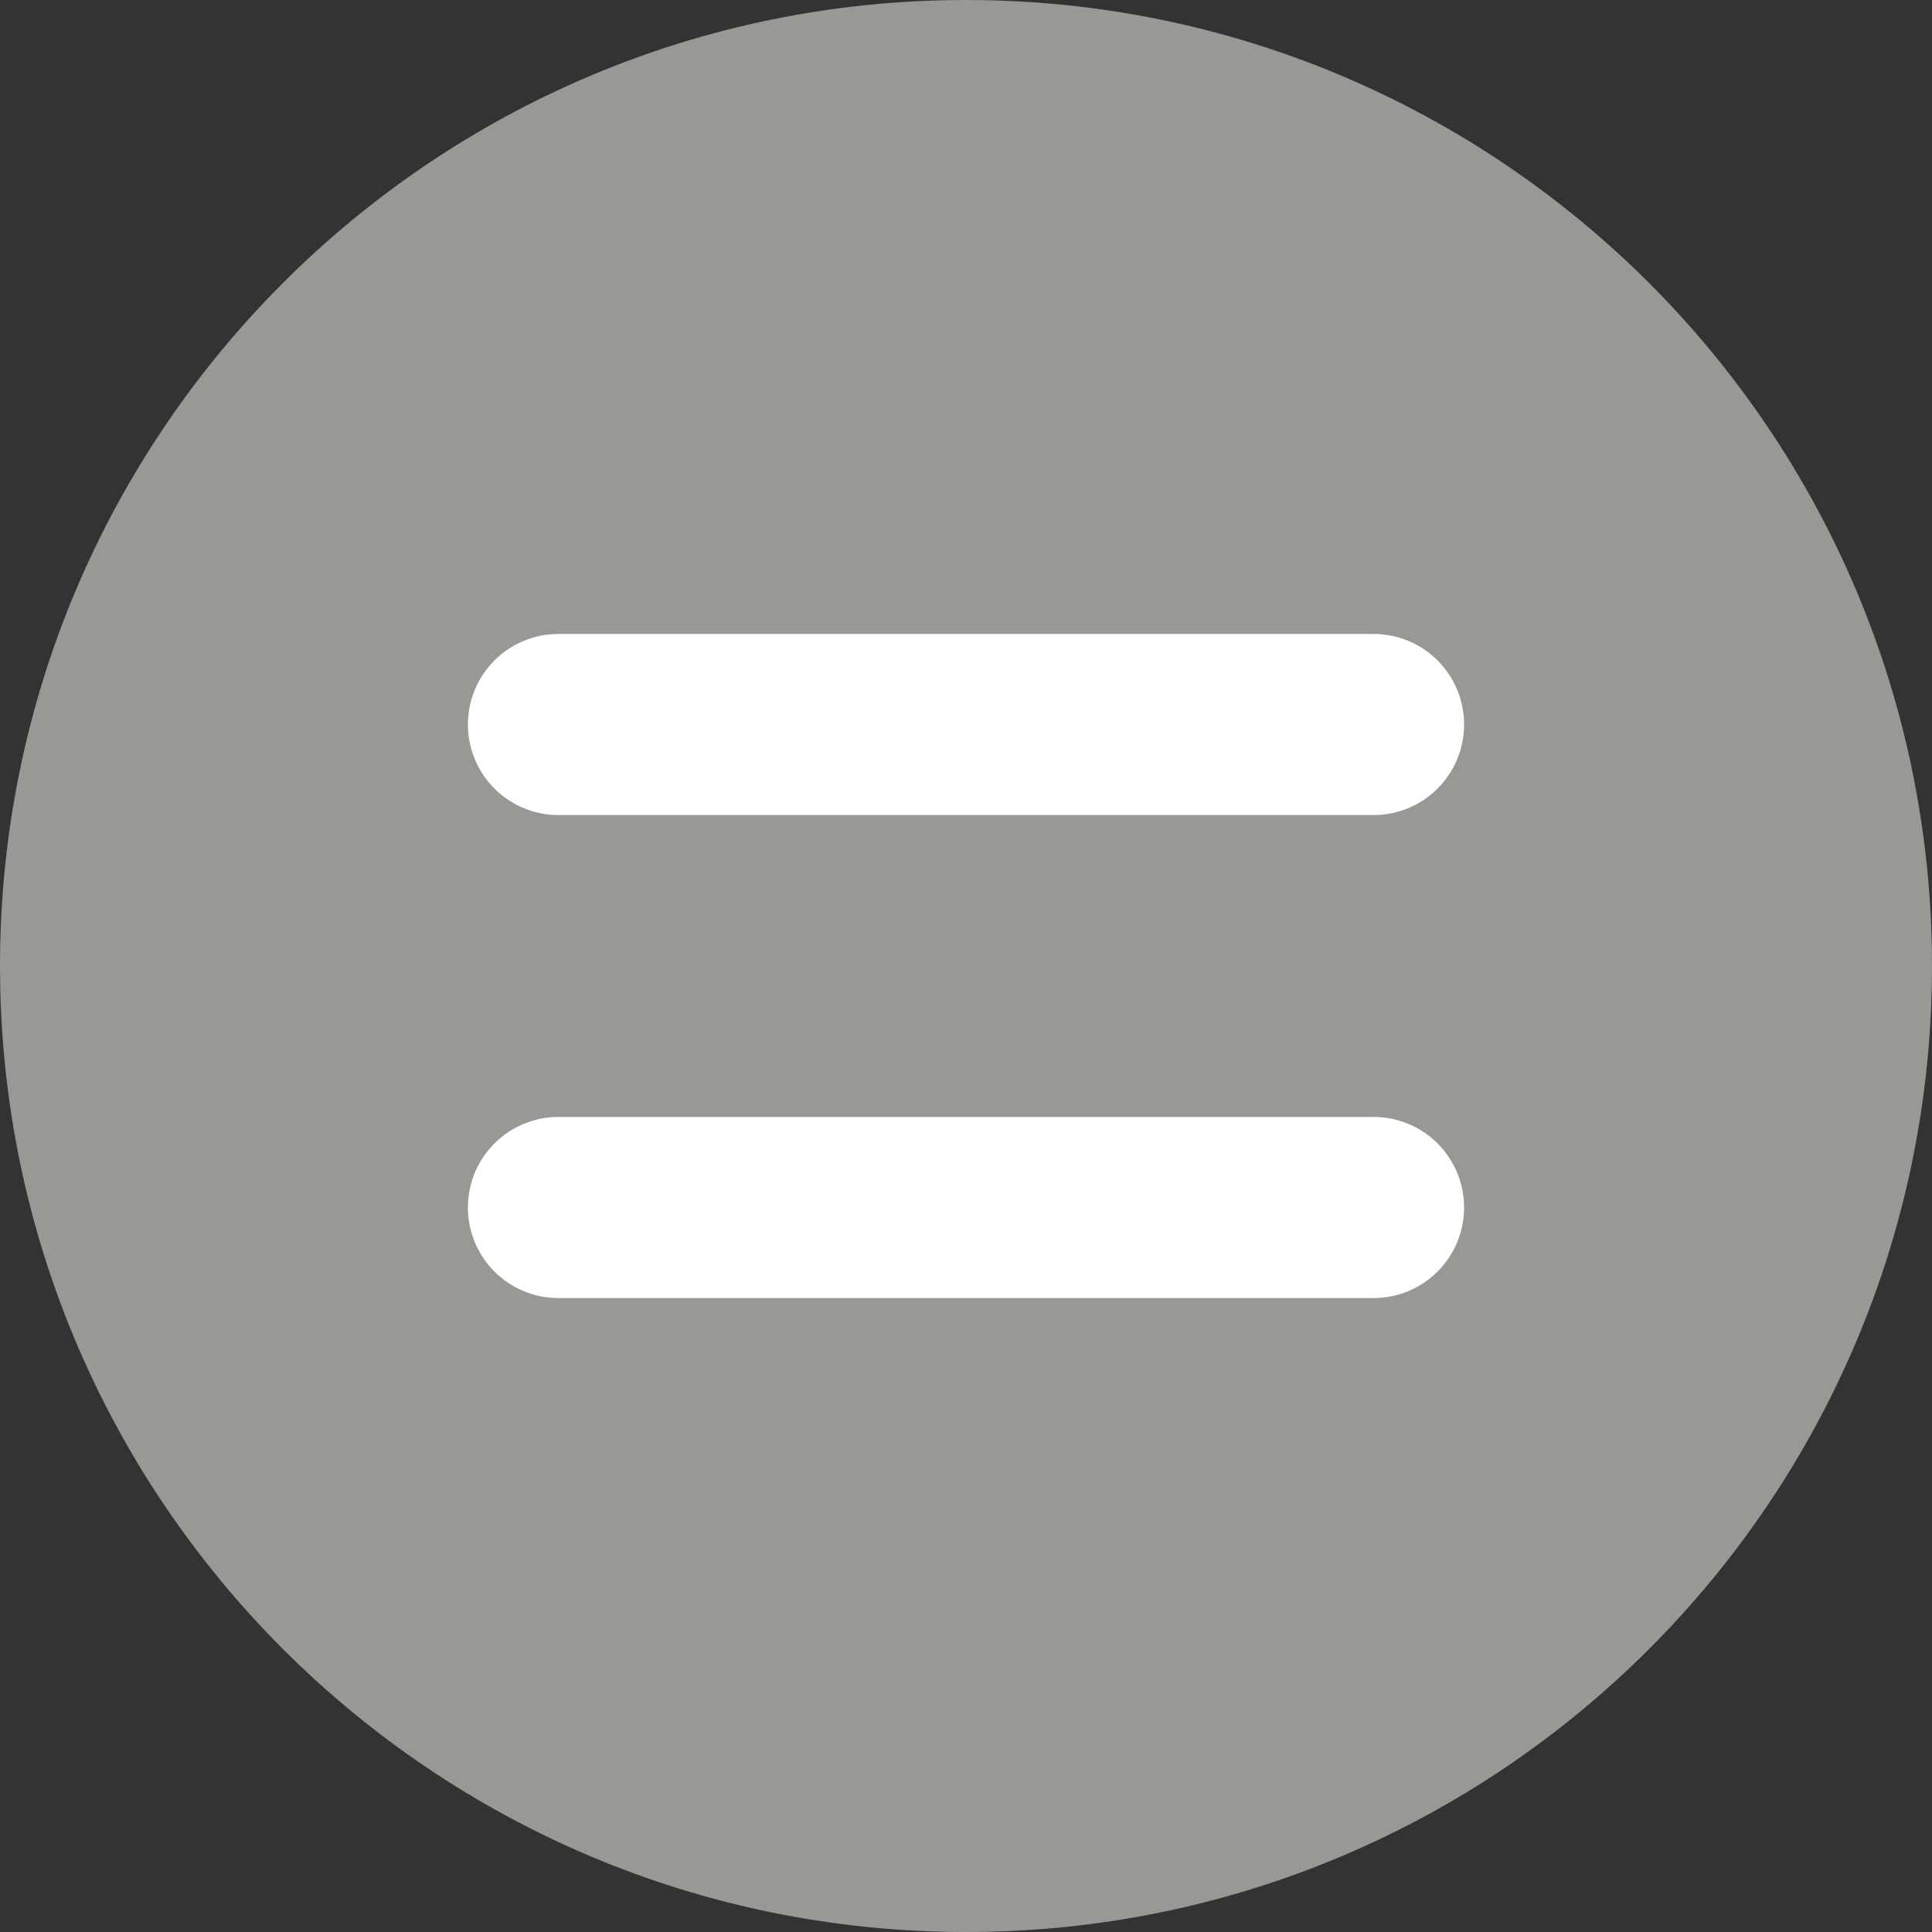 <svg width="16" height="16" viewBox="0 0 16 16" fill="none" xmlns="http://www.w3.org/2000/svg">
    <rect x="0" y="0" width="16" height="16" fill="#333333" stroke="none"/>
    <path
        d="M0 8C0 3.582 3.582 0 8 0C12.418 0 16 3.582 16 8C16 12.418 12.418 16 8 16C3.582 16 0 12.418 0 8Z"
        fill="#979995" />
    <g clip-path="url(#clip0_4766_132136)">
        <path d="M4.625 6H11.375M4.625 10H11.375" stroke="white" stroke-width="1.5"
            stroke-linecap="round" stroke-linejoin="round" />
    </g>
    <defs>
        <clipPath id="clip0_4766_132136">
            <rect width="9" height="9" fill="white" transform="translate(3.5 3.5)" />
        </clipPath>
    </defs>
</svg>
    